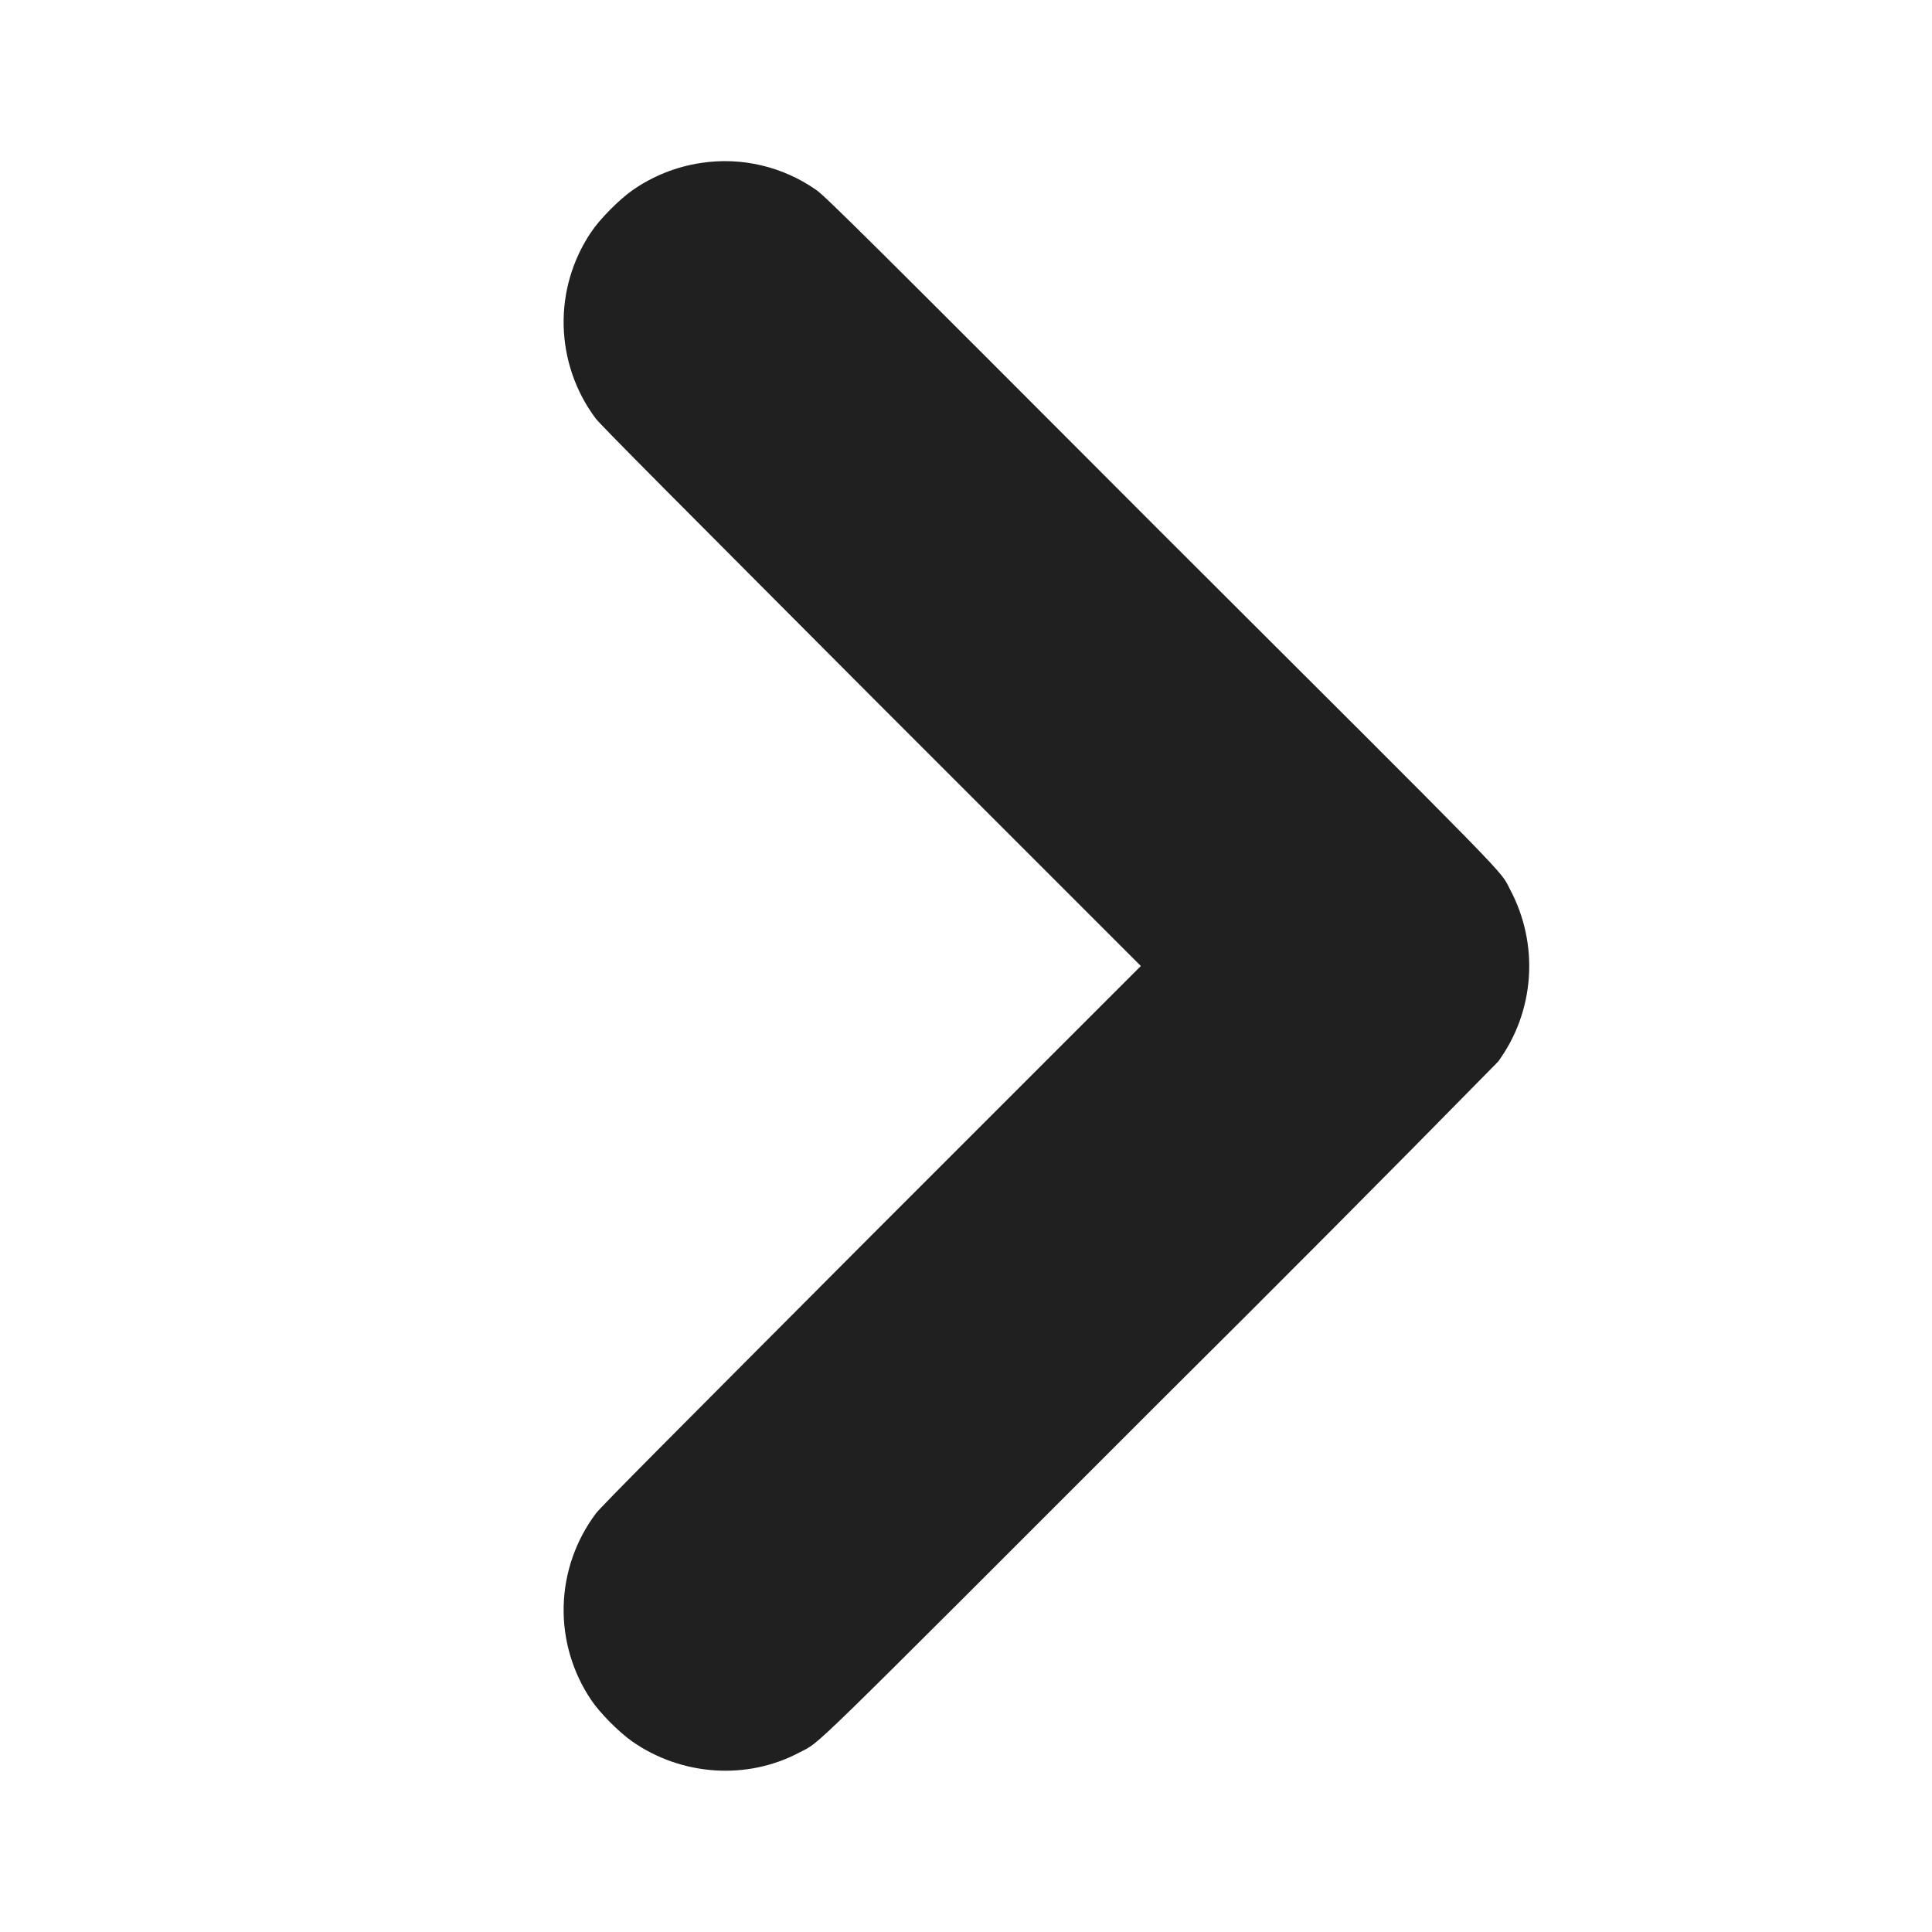 <svg width="12" height="12" viewBox="0 0 12 12" fill="none" xmlns="http://www.w3.org/2000/svg">
<path d="M4.355 1.012C4.2 1.035 4.053 1.094 3.925 1.184C3.844 1.242 3.727 1.359 3.672 1.441C3.556 1.613 3.496 1.816 3.501 2.024C3.506 2.231 3.575 2.432 3.699 2.598C3.723 2.633 4.223 3.133 5.41 4.324L7.086 6L5.41 7.676C4.223 8.867 3.723 9.367 3.7 9.402C3.576 9.568 3.506 9.769 3.501 9.976C3.496 10.183 3.556 10.387 3.672 10.559C3.727 10.641 3.844 10.758 3.926 10.816C4.234 11.031 4.641 11.059 4.969 10.883C5.102 10.813 4.961 10.949 7.199 8.711C7.905 8.01 8.608 7.304 9.305 6.594C9.417 6.441 9.483 6.259 9.496 6.07C9.509 5.88 9.468 5.691 9.379 5.524C9.313 5.398 9.438 5.527 7.203 3.297C5.387 1.477 5.117 1.21 5.07 1.18C4.862 1.034 4.606 0.974 4.355 1.012Z" fill="#202020"/>
</svg>

